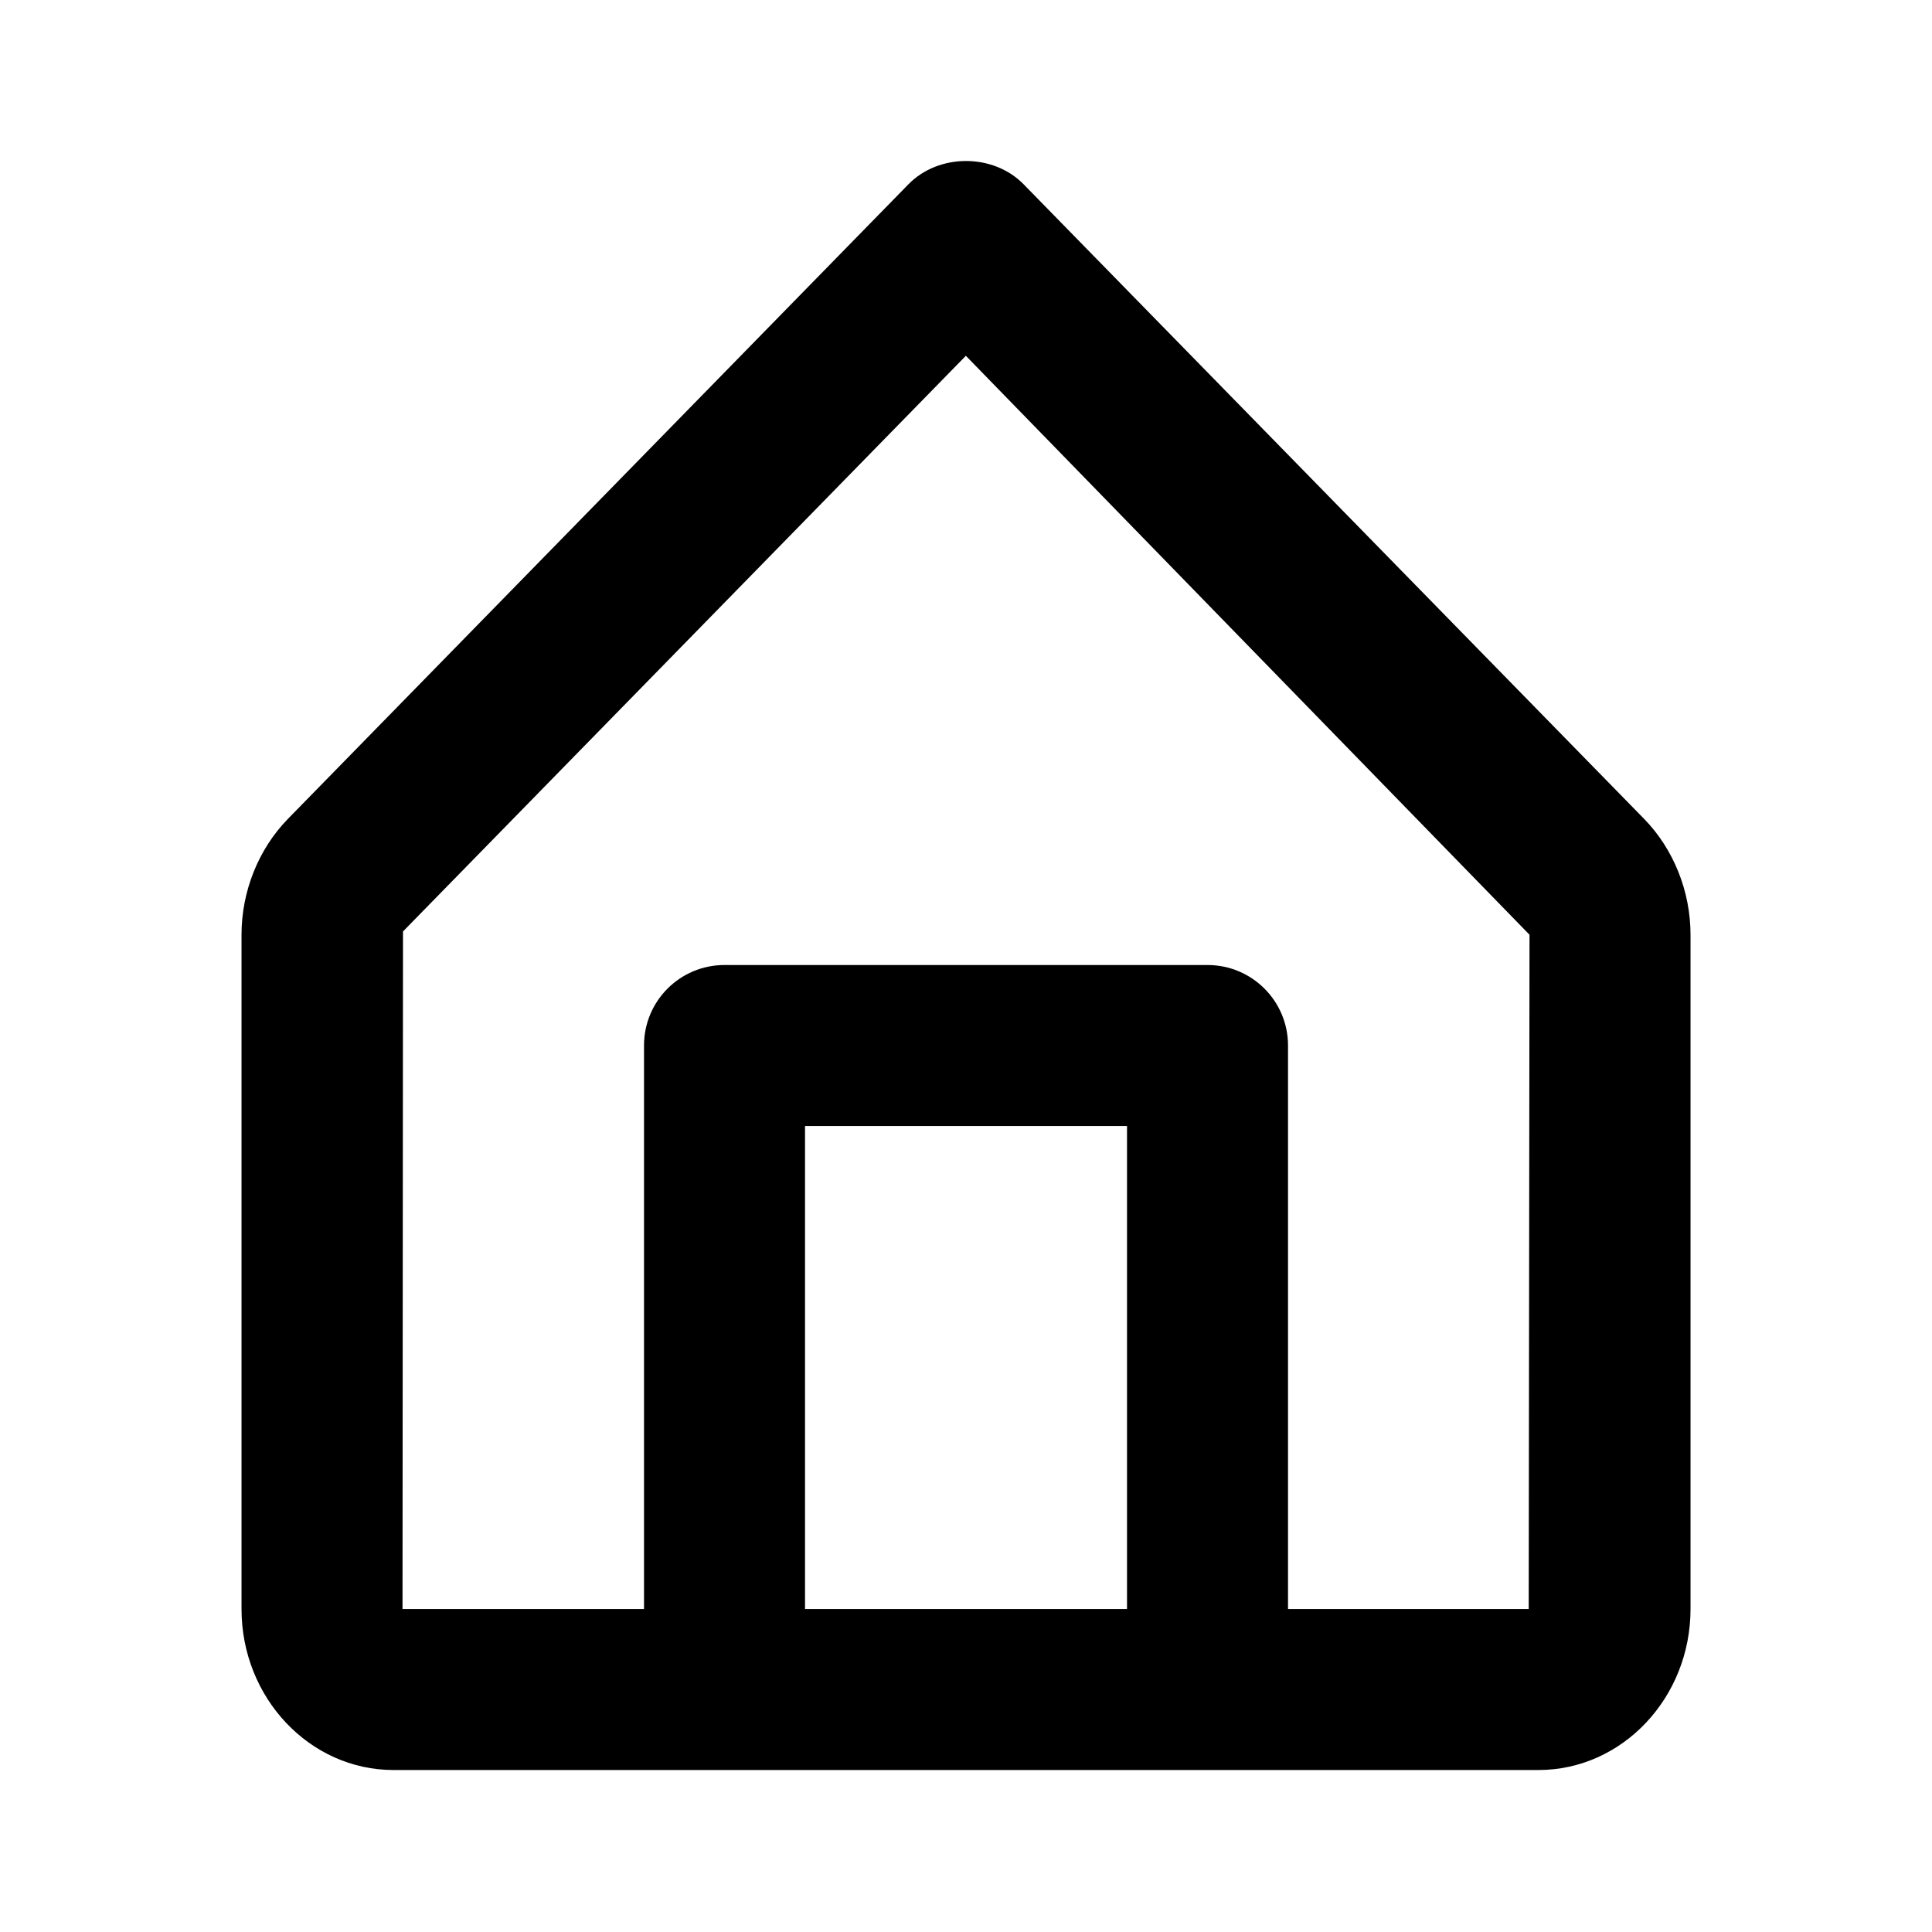 <!-- Generated by IcoMoon.io -->
<svg version="1.1" xmlns="http://www.w3.org/2000/svg" width="1024" height="1024" viewBox="0 0 1024 1024">
<title></title>
<g id="icomoon-ignore">
</g>
<path fill="#000" d="M511.923 188.578l298.752 306.859-0.427 357.376h-127.573v-298.667c0-23.595-19.115-42.667-42.667-42.667h-256c-23.595 0-42.667 19.072-42.667 42.667v298.667h-128l0.256-359.125 298.325-305.109zM597.342 596.813v256h-170.667v-256h170.667zM871.433 434.039l-328.917-336.384c-16.085-16.427-44.928-16.427-61.013 0l-328.96 336.427c-15.573 16-24.533 38.357-24.533 61.355v357.376c0 47.061 36.139 85.333 80.555 85.333h606.848c44.416 0 80.597-38.272 80.597-85.333v-357.376c0-22.997-8.96-45.355-24.576-61.397v0z"></path>
</svg>
